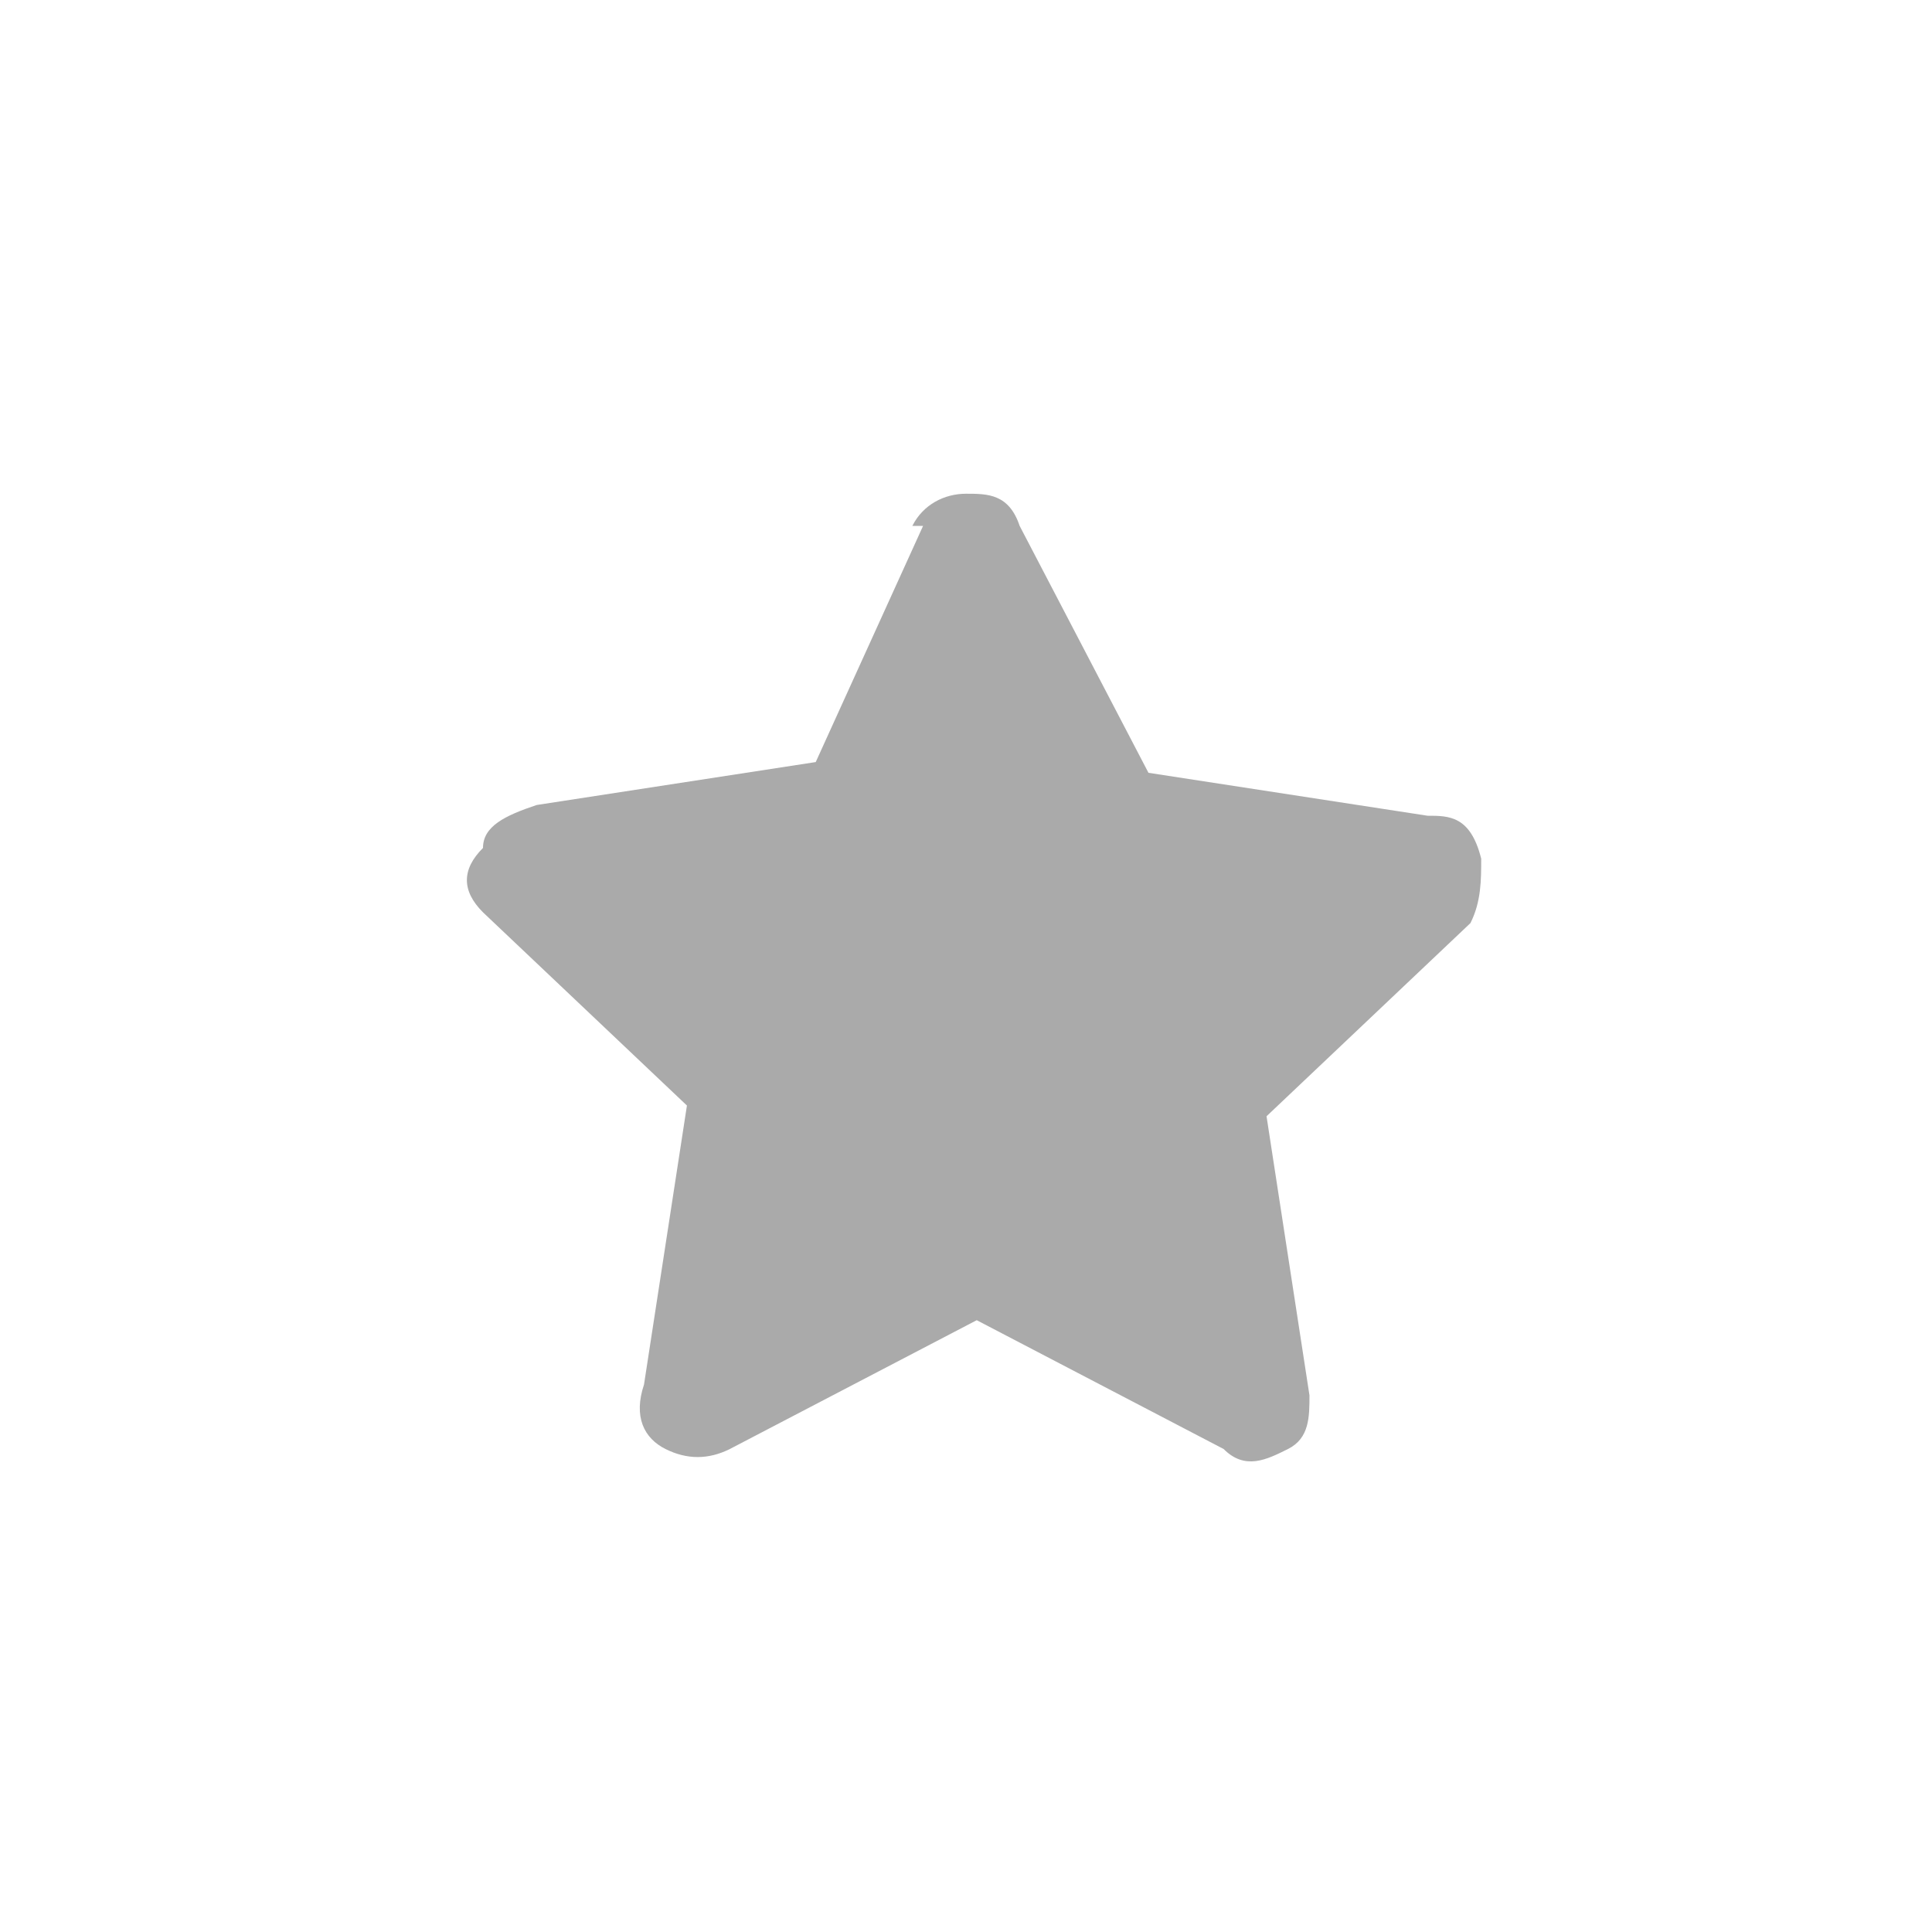 <?xml version="1.0" encoding="UTF-8"?>
<svg id="Layer_1" xmlns="http://www.w3.org/2000/svg" version="1.1" viewBox="0 0 18 18">
  <!-- Generator: Adobe Illustrator 29.0.1, SVG Export Plug-In . SVG Version: 2.1.0 Build 192)  -->
  <defs>
    <style>
      .st0 {
        fill: #aaa;
      }

      .st1 {
        isolation: isolate;
      }
    </style>
  </defs>
  <g class="st1">
    <g class="st1">
      <path class="st0" d="M8.5,4.9c.1-.2.3-.3.5-.3s.4,0,.5.3l1.2,2.3,2.6.4c.2,0,.4,0,.5.4,0,.2,0,.4-.1.6l-1.9,1.8.4,2.6c0,.2,0,.4-.2.5s-.4.2-.6,0l-2.3-1.2-2.3,1.2c-.2.1-.4.1-.6,0s-.3-.3-.2-.6l.4-2.6-1.9-1.8c-.2-.2-.2-.4,0-.6,0-.2.2-.3.5-.4l2.6-.4,1-2.2h0Z"/>
    </g>
  </g>
</svg>